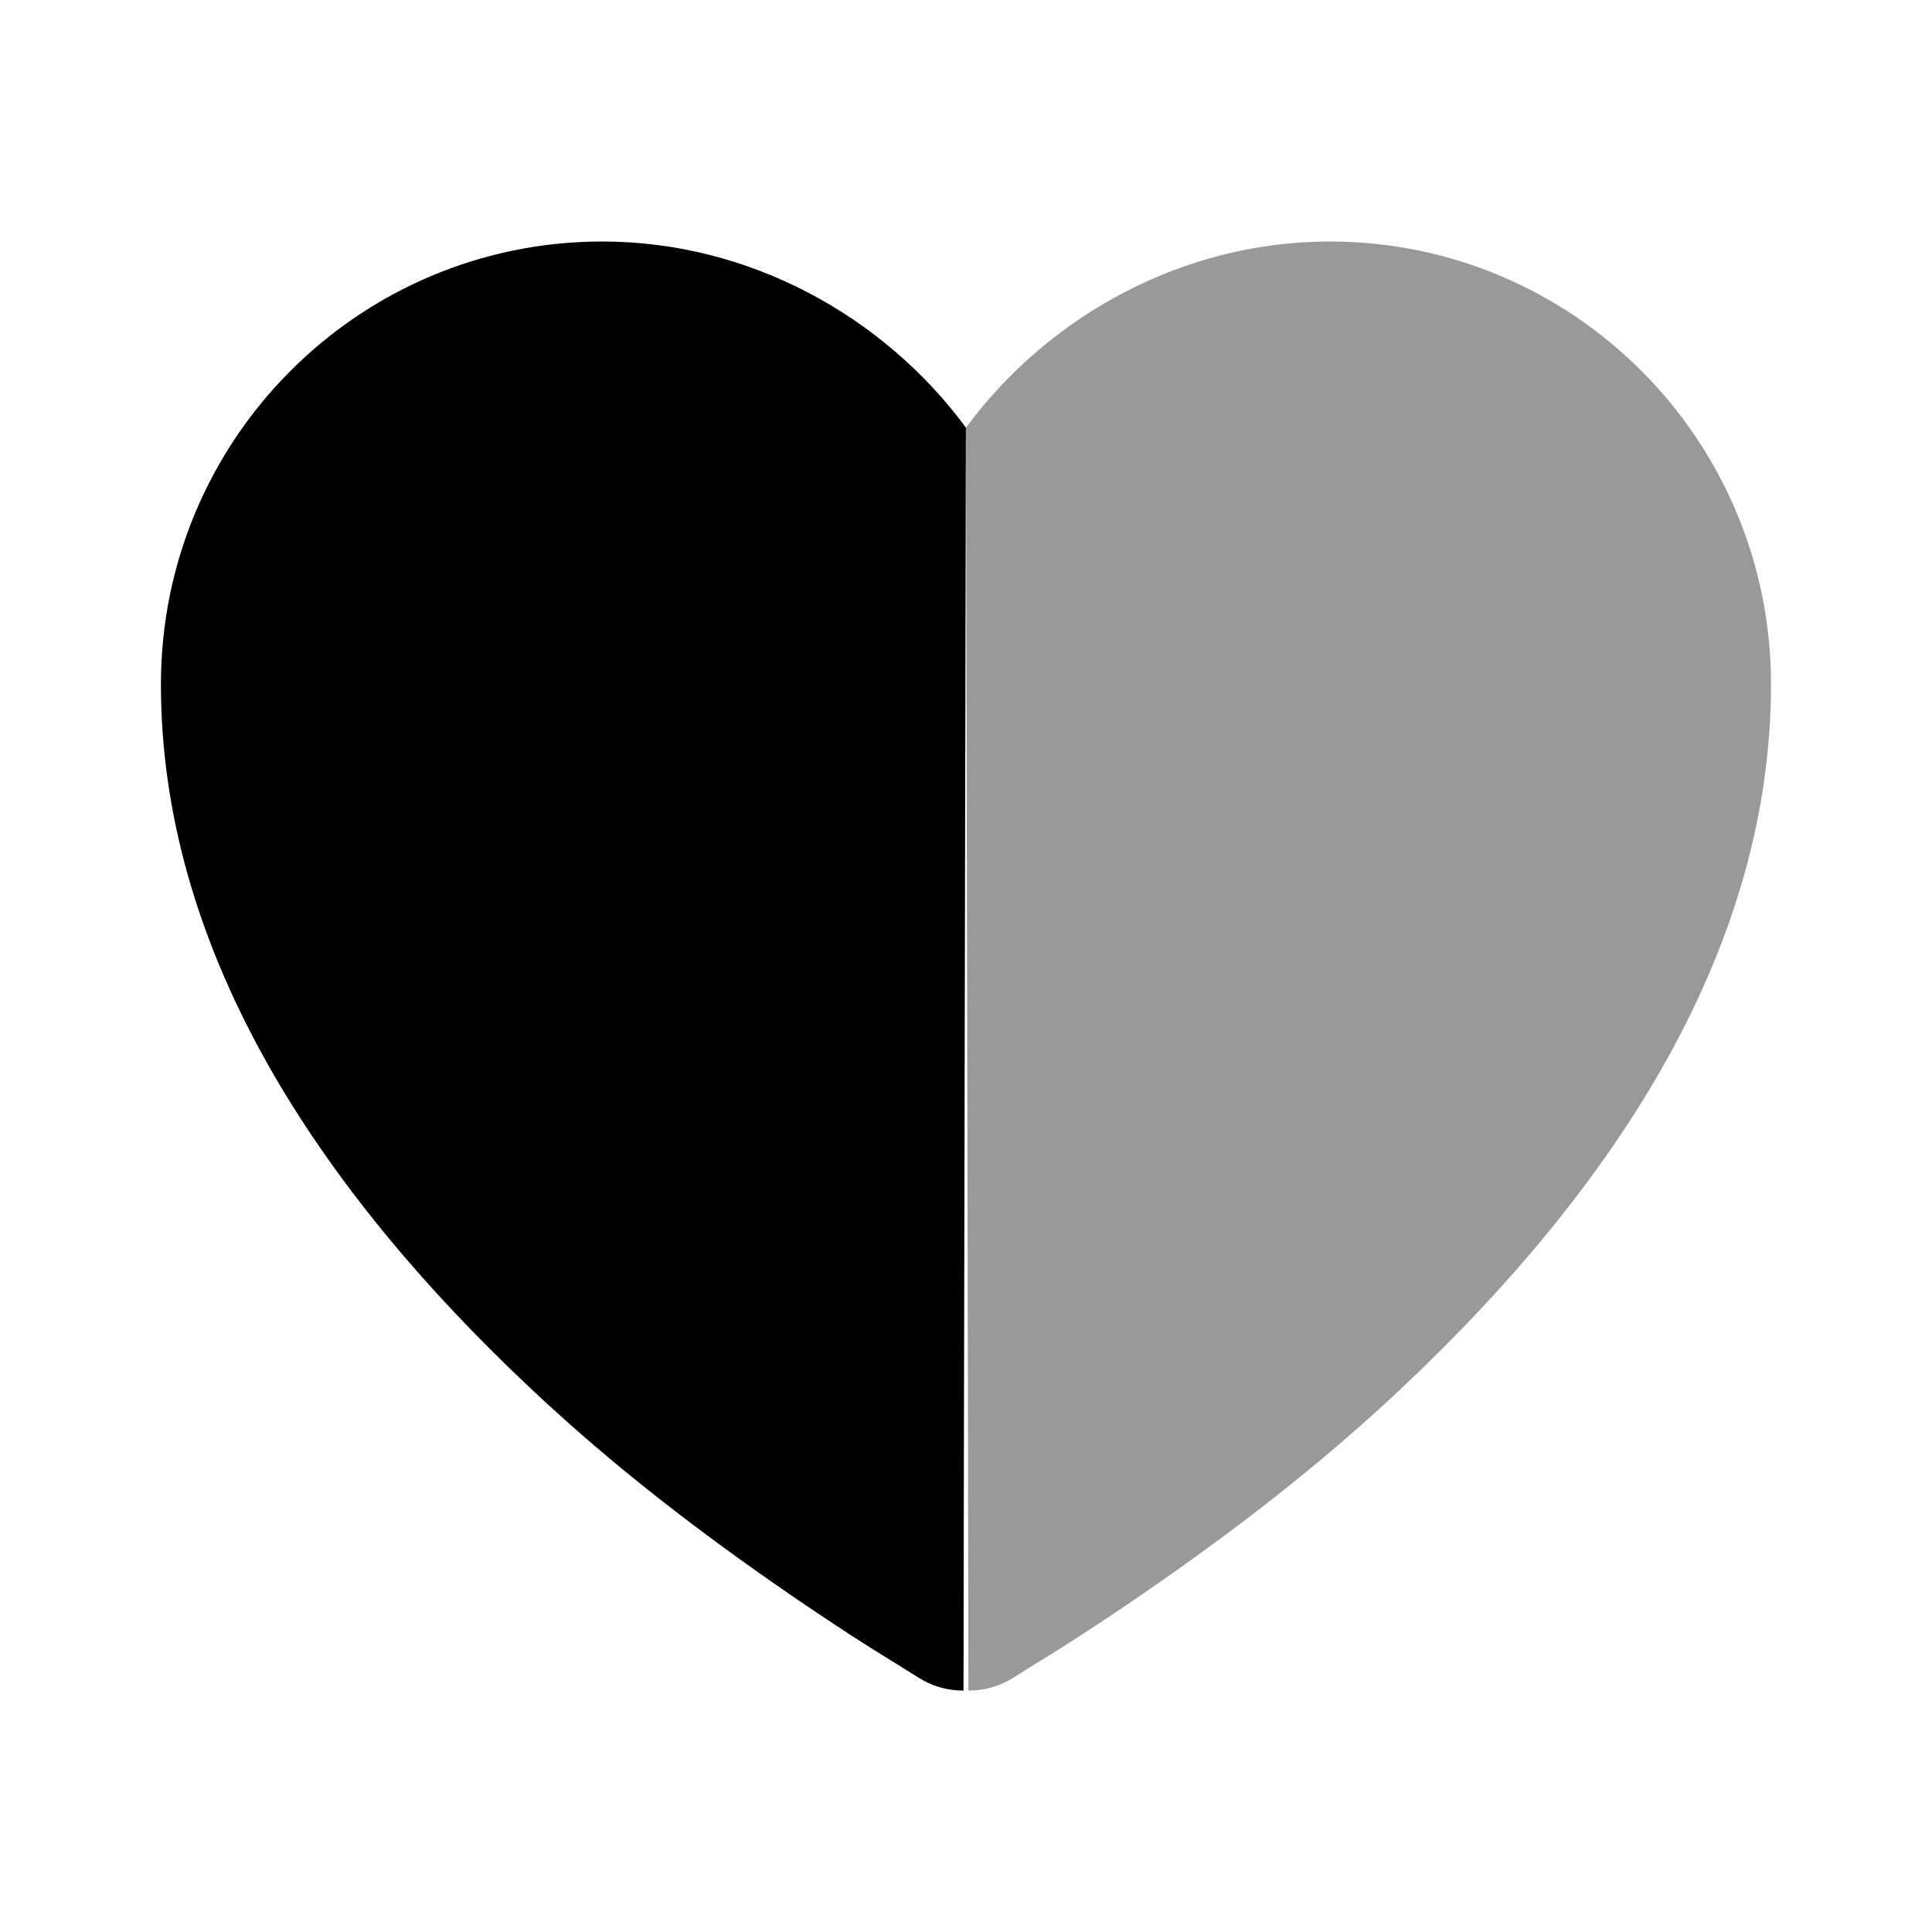 <svg width="24" height="24" viewBox="0 0 24 24" fill="none" xmlns="http://www.w3.org/2000/svg">
<path d="M7.482 3C4.454 3 1.999 5.462 1.999 8.5C1.999 11.684 3.807 14.688 6.797 17.438C7.817 18.376 8.916 19.199 10.005 19.938C10.387 20.196 10.744 20.43 11.065 20.625C11.26 20.744 11.388 20.83 11.47 20.875C11.62 20.959 11.795 21.001 11.969 21.001C11.969 19.938 11.999 6.009 11.999 5.312C10.969 3.916 9.296 3 7.482 3Z" fill="black"/>
<path d="M16.517 3C19.545 3 22 5.462 22 8.5C22 11.684 20.192 14.688 17.203 17.438C16.182 18.376 15.083 19.199 13.994 19.938C13.612 20.196 13.255 20.43 12.934 20.625C12.739 20.744 12.611 20.83 12.53 20.875C12.379 20.959 12.204 21.001 12.03 21.001C12.03 19.938 12 6.009 12 5.312C13.03 3.916 14.703 3 16.517 3Z" fill="black" fill-opacity="0.4"/>
</svg>
